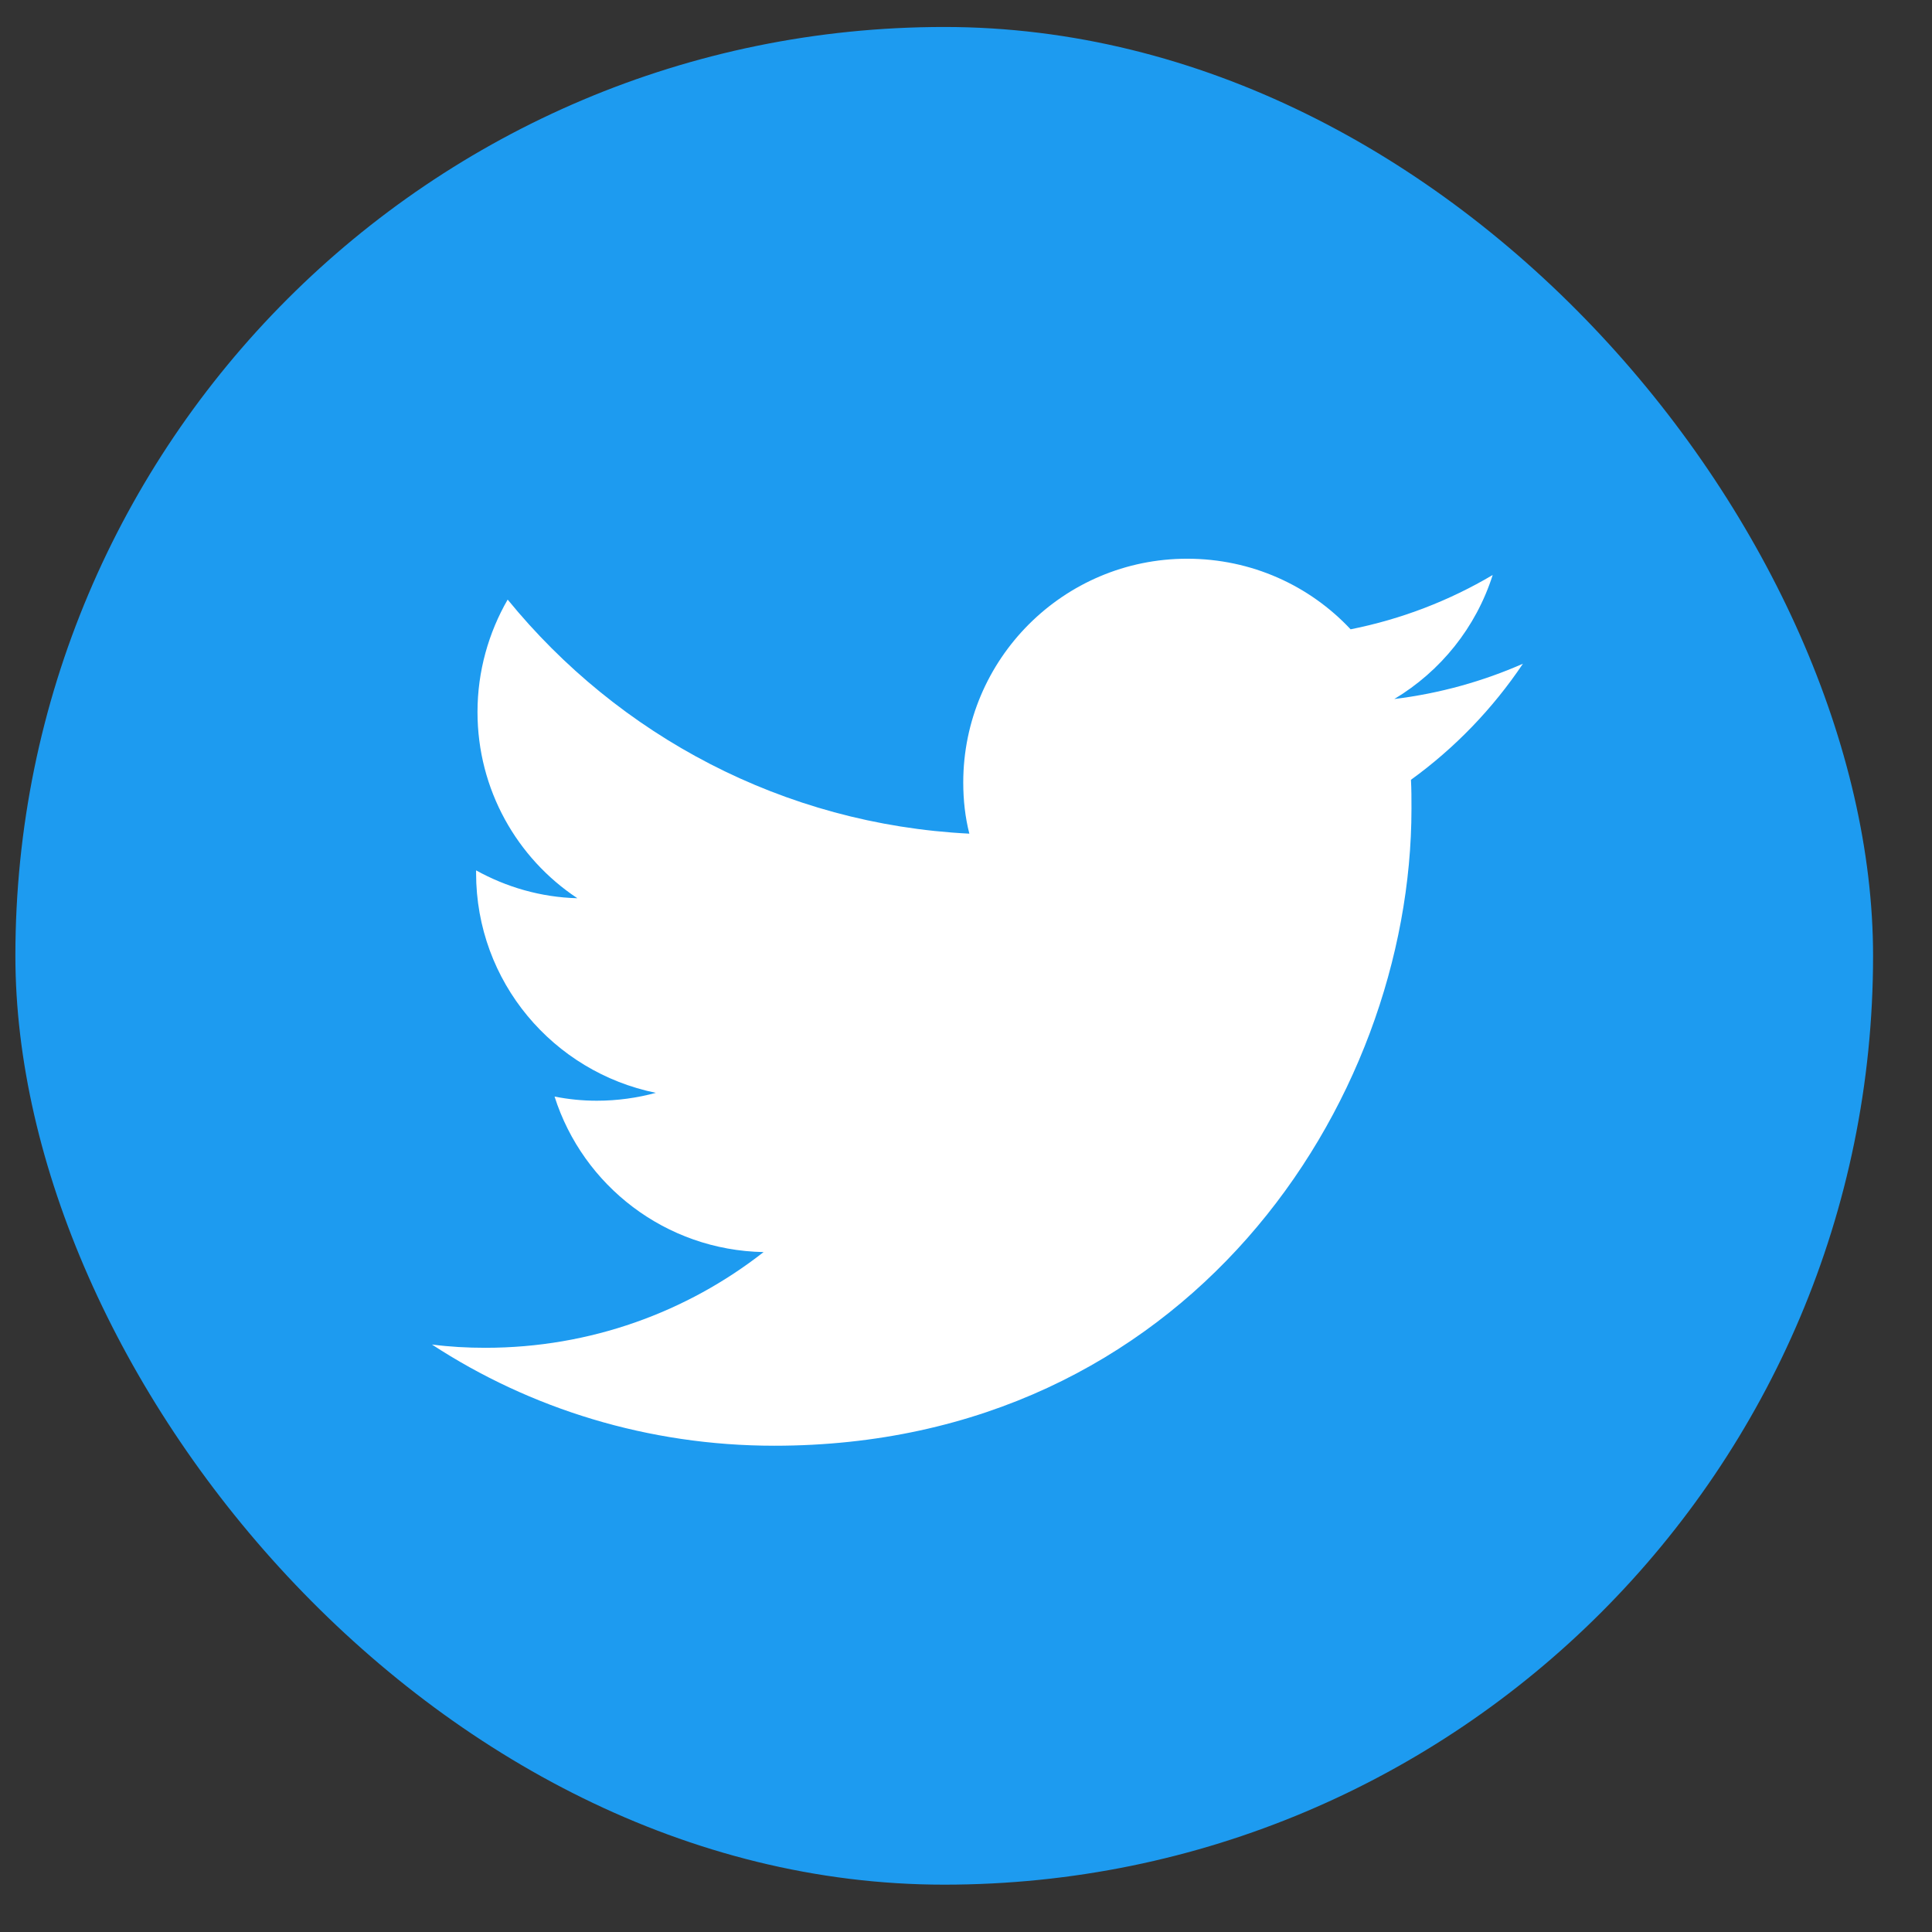 <svg width="26" height="26" viewBox="0 0 26 26" fill="none" xmlns="http://www.w3.org/2000/svg">
<rect x="0" y="0" width="26" height="26" fill="#333333" stroke="none"/>
<rect x="0.207" y="0.363" width="25" height="25" rx="12.5" fill="#1D9BF0"/>
<path d="M10.42 19.456C15.963 19.456 18.995 14.863 18.995 10.882C18.995 10.75 18.995 10.619 18.988 10.494C19.576 10.069 20.088 9.538 20.495 8.932C19.957 9.169 19.376 9.332 18.764 9.407C19.389 9.032 19.863 8.444 20.088 7.738C19.507 8.082 18.863 8.332 18.176 8.469C17.626 7.882 16.845 7.519 15.976 7.519C14.313 7.519 12.963 8.869 12.963 10.531C12.963 10.769 12.989 11 13.045 11.219C10.539 11.094 8.32 9.894 6.832 8.069C6.576 8.513 6.426 9.032 6.426 9.582C6.426 10.625 6.957 11.55 7.77 12.088C7.276 12.075 6.813 11.938 6.407 11.713C6.407 11.725 6.407 11.738 6.407 11.75C6.407 13.213 7.445 14.425 8.826 14.707C8.576 14.775 8.307 14.813 8.032 14.813C7.838 14.813 7.651 14.794 7.463 14.757C7.845 15.957 8.957 16.825 10.276 16.85C9.245 17.657 7.945 18.138 6.532 18.138C6.288 18.138 6.051 18.125 5.813 18.094C7.132 18.956 8.72 19.456 10.42 19.456Z" fill="white"/>
</svg>